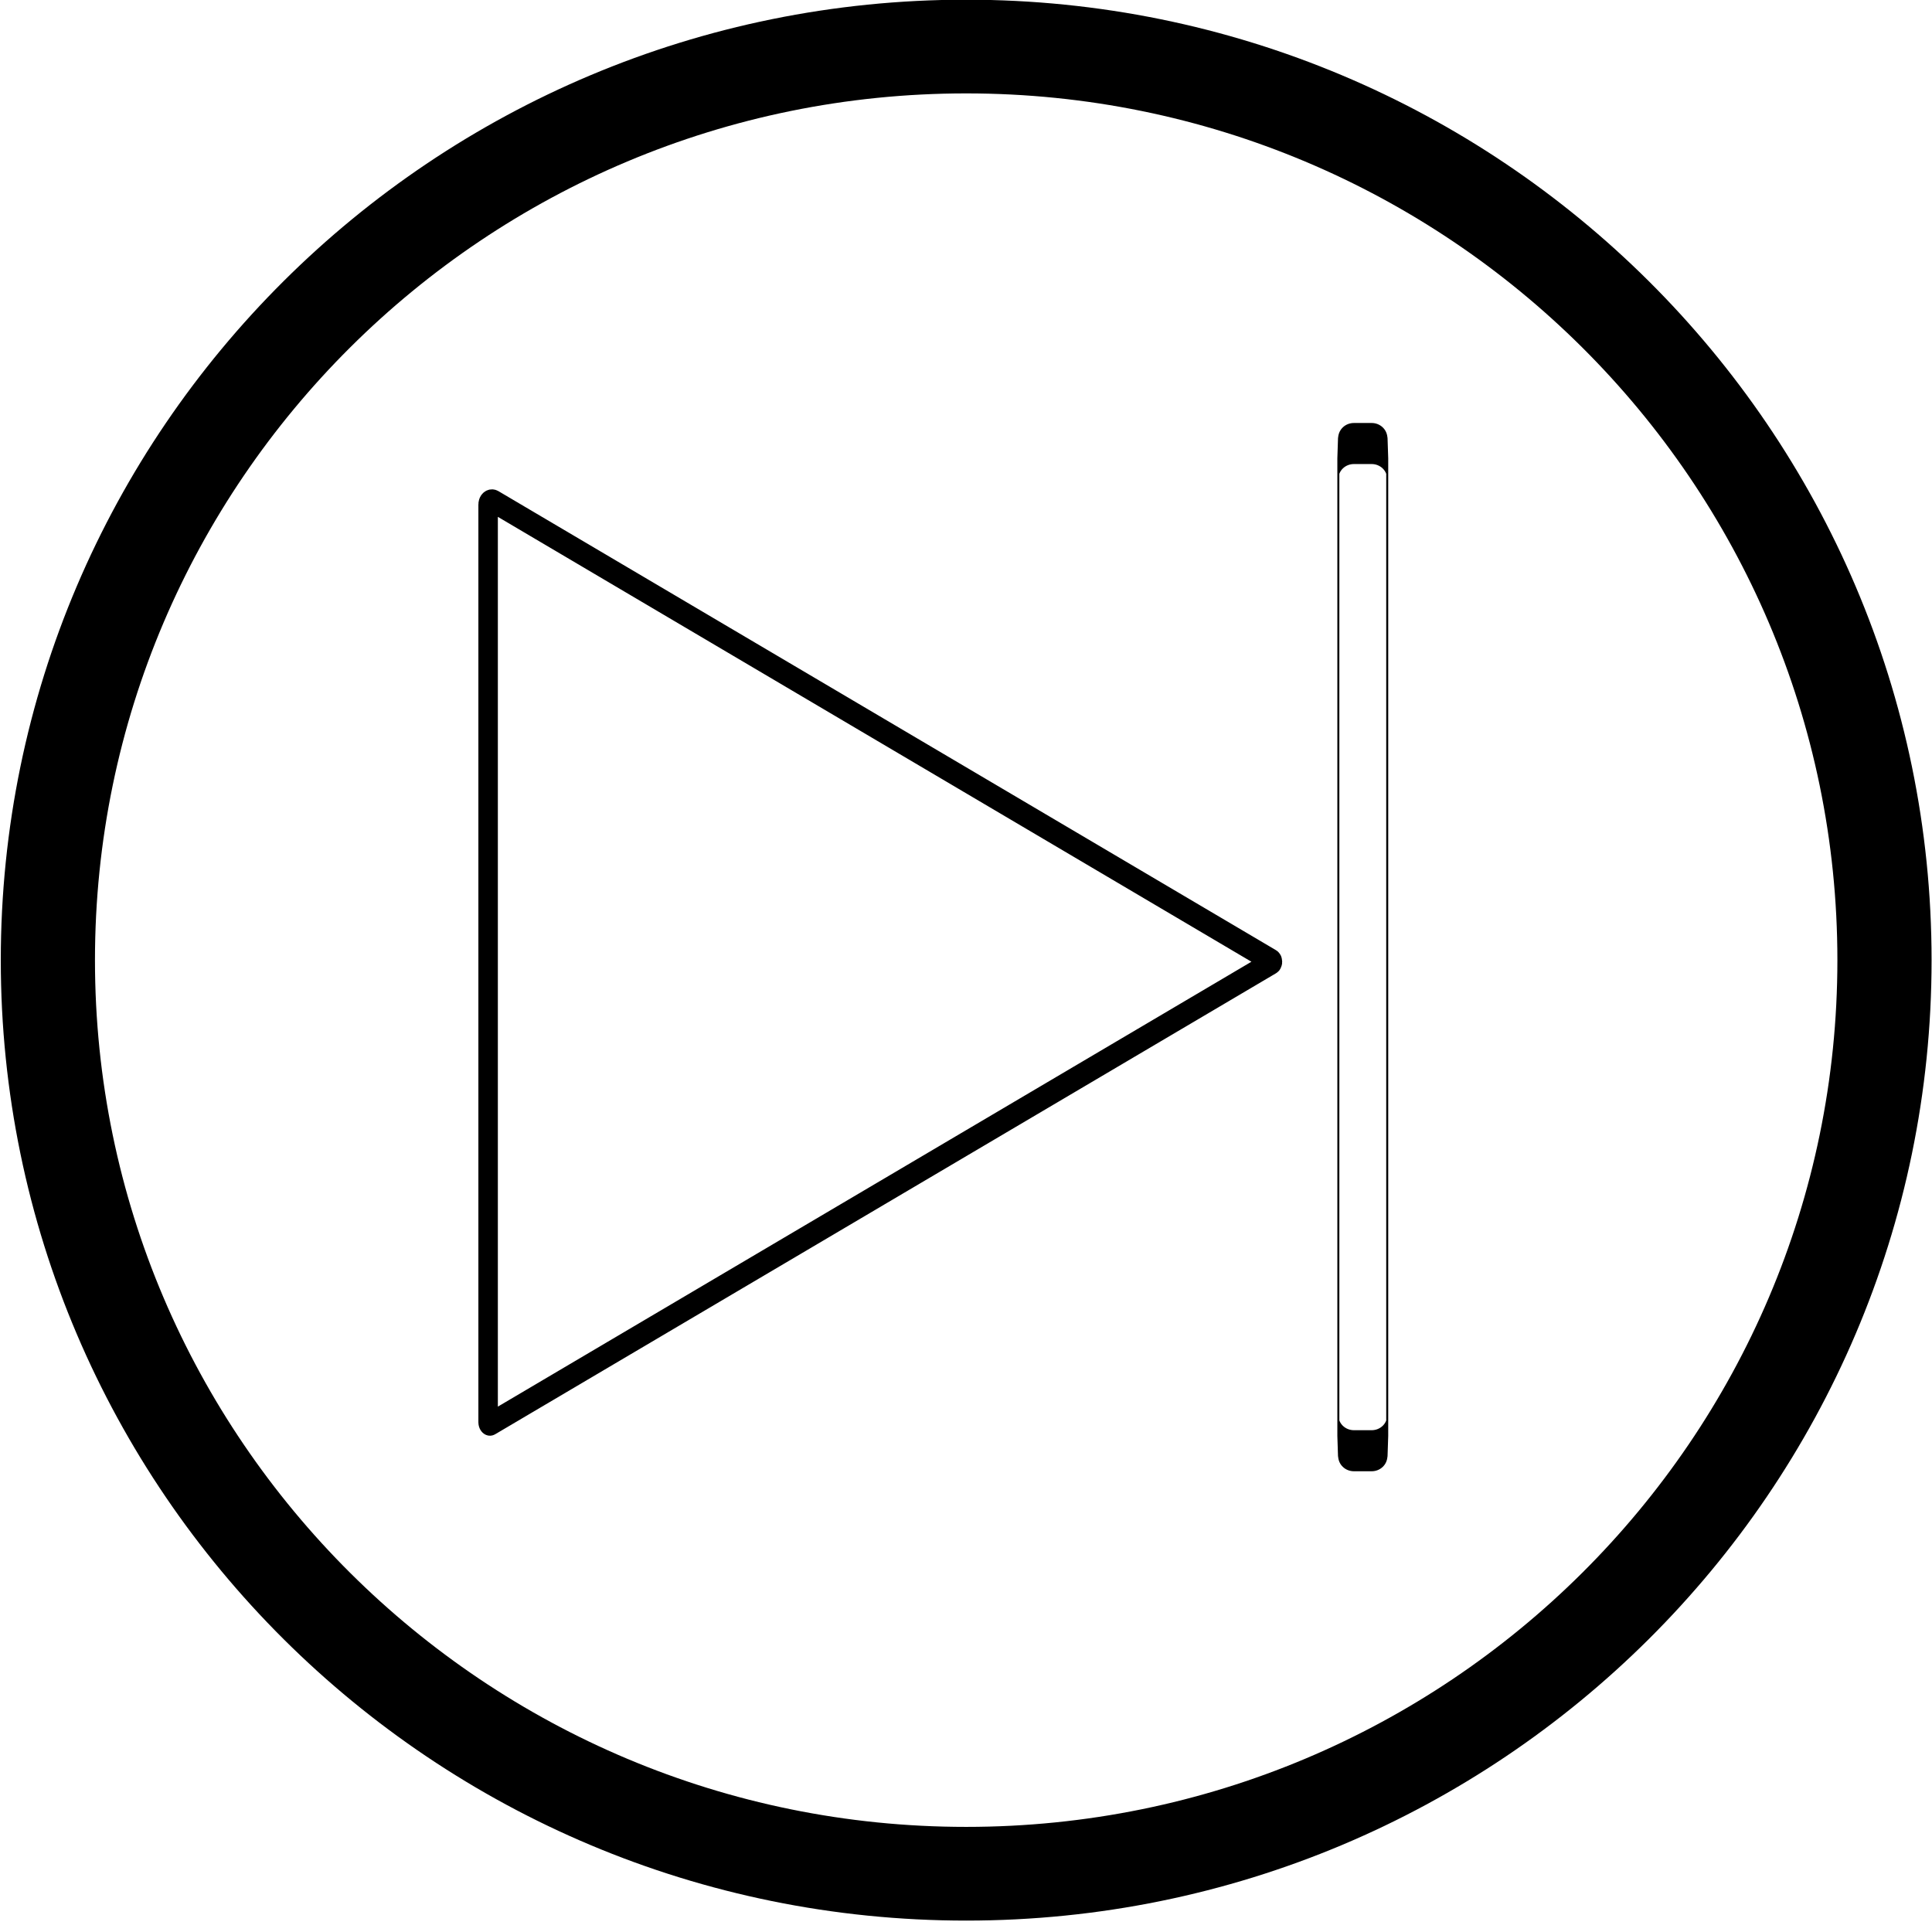 <?xml version="1.0" encoding="UTF-8" standalone="no"?>
<svg
   version="1.1"
   width="32"
   height="32"
   viewBox="0 0 32 32"
   xml:space="preserve"
   id="svg21"
   sodipodi:docname="playNext.svg"
   inkscape:version="1.1 (c68e22c387, 2021-05-23)"
   xmlns:inkscape="http://www.inkscape.org/namespaces/inkscape"
   xmlns:sodipodi="http://sodipodi.sourceforge.net/DTD/sodipodi-0.dtd"
   xmlns="http://www.w3.org/2000/svg"
   xmlns:svg="http://www.w3.org/2000/svg"><sodipodi:namedview
   id="namedview23"
   pagecolor="#ffffff"
   bordercolor="#666666"
   borderopacity="1.0"
   inkscape:pageshadow="2"
   inkscape:pageopacity="0.0"
   inkscape:pagecheckerboard="0"
   showgrid="false"
   width="32px"
   inkscape:zoom="21.8"
   inkscape:cx="19.977064"
   inkscape:cy="5.3440367"
   inkscape:window-width="1920"
   inkscape:window-height="1057"
   inkscape:window-x="1016"
   inkscape:window-y="-8"
   inkscape:window-maximized="1"
   inkscape:current-layer="svg21" />
<desc
   id="desc2">Created with Fabric.js 4.6.0</desc>
<defs
   id="defs4">
</defs>
<g
   transform="matrix(0.78,0,0,0.776,16.003,15.903)"
   id="CeBDeRtJnQ6PSV8jmjQ_C">
<path
   style="opacity:1;fill:#ffffff;fill-opacity:0;fill-rule:nonzero;stroke:#000000;stroke-width:2;stroke-linecap:butt;stroke-linejoin:miter;stroke-miterlimit:4;stroke-dasharray:none;stroke-dashoffset:0"
   vector-effect="non-scaling-stroke"
   d="m 0,-19.5 c 10.764,0 19.5,8.736 19.5,19.5 0,10.764 -8.736,19.5 -19.5,19.5 -10.764,0 -19.5,-8.736 -19.5,-19.5 0,-10.764 8.736,-19.5 19.5,-19.5 z"
   stroke-linecap="round"
   id="path6" />
</g>
<g
   transform="matrix(0,0.24,-0.2,0,18.17,19.99)"
   id="gWMAjnl6gQZhB02pQEkEL">
<path
   style="opacity:1;fill:#b3b5b3;fill-opacity:0;fill-rule:nonzero;stroke:#000000;stroke-width:1.613;stroke-linecap:butt;stroke-linejoin:miter;stroke-miterlimit:4;stroke-dasharray:none;stroke-dashoffset:0"
   vector-effect="non-scaling-stroke"
   d="M -0.92,17.906 14.967,50.198 v 0 c 0.023,0.046 0.024,0.104 0.002,0.151 -0.021,0.047 -0.062,0.077 -0.105,0.077 h -31.783 -31.559 v 0 c -0.087,0 -0.167,-0.064 -0.208,-0.168 -0.041,-0.103 -0.037,-0.229 0.011,-0.326 l 15.756,-32.026 15.934,-32.388 v 0 c 0.015,-0.029 0.039,-0.047 0.065,-0.047 0.026,0 0.051,0.018 0.065,0.047 z"
   stroke-linecap="round"
   id="path9" />
</g>
<g
   transform="translate(29.16,9.31)"
   id="mntem_jj3aJHCjehoWZ7Z">
<path
   style="opacity:1;fill:#ffffff;fill-opacity:0;fill-rule:nonzero;stroke:#000000;stroke-width:1;stroke-linecap:butt;stroke-linejoin:miter;stroke-miterlimit:4;stroke-dasharray:none;stroke-dashoffset:0"
   vector-effect="non-scaling-stroke"
   d="M 0,0"
   stroke-linecap="round"
   id="path12" />
</g>
<g
   transform="translate(25.83,9.81)"
   id="6joYUw3gJmJKYuvINIH6z">
<path
   style="opacity:1;fill:#ffffff;fill-opacity:0;fill-rule:nonzero;stroke:#000000;stroke-width:1;stroke-linecap:butt;stroke-linejoin:miter;stroke-miterlimit:4;stroke-dasharray:none;stroke-dashoffset:0"
   vector-effect="non-scaling-stroke"
   d="M 0,0"
   stroke-linecap="round"
   id="path15" />
</g>
<g
   transform="matrix(0.033,0,0,0.68,22.572,15.687)"
   id="59IPY_90W7zuOQuC89xK5">
<path
   style="opacity:1;fill:#ffffff;fill-opacity:0;fill-rule:nonzero;stroke:#000000;stroke-width:1;stroke-linecap:butt;stroke-linejoin:miter;stroke-miterlimit:4;stroke-dasharray:none;stroke-dashoffset:0"
   vector-effect="non-scaling-stroke"
   d="m -12.267,-11.905 c 0,-0.2 3.493,-0.361 7.802,-0.361 H 4.465 v 0 c 4.309,0 7.802,0.162 7.802,0.361 v 23.811 0 c 0,0.2 -3.493,0.361 -7.802,0.361 h -8.929 v 0 c -4.309,0 -7.802,-0.162 -7.802,-0.361 z"
   stroke-linecap="round"
   id="path18" />
</g>
</svg>
